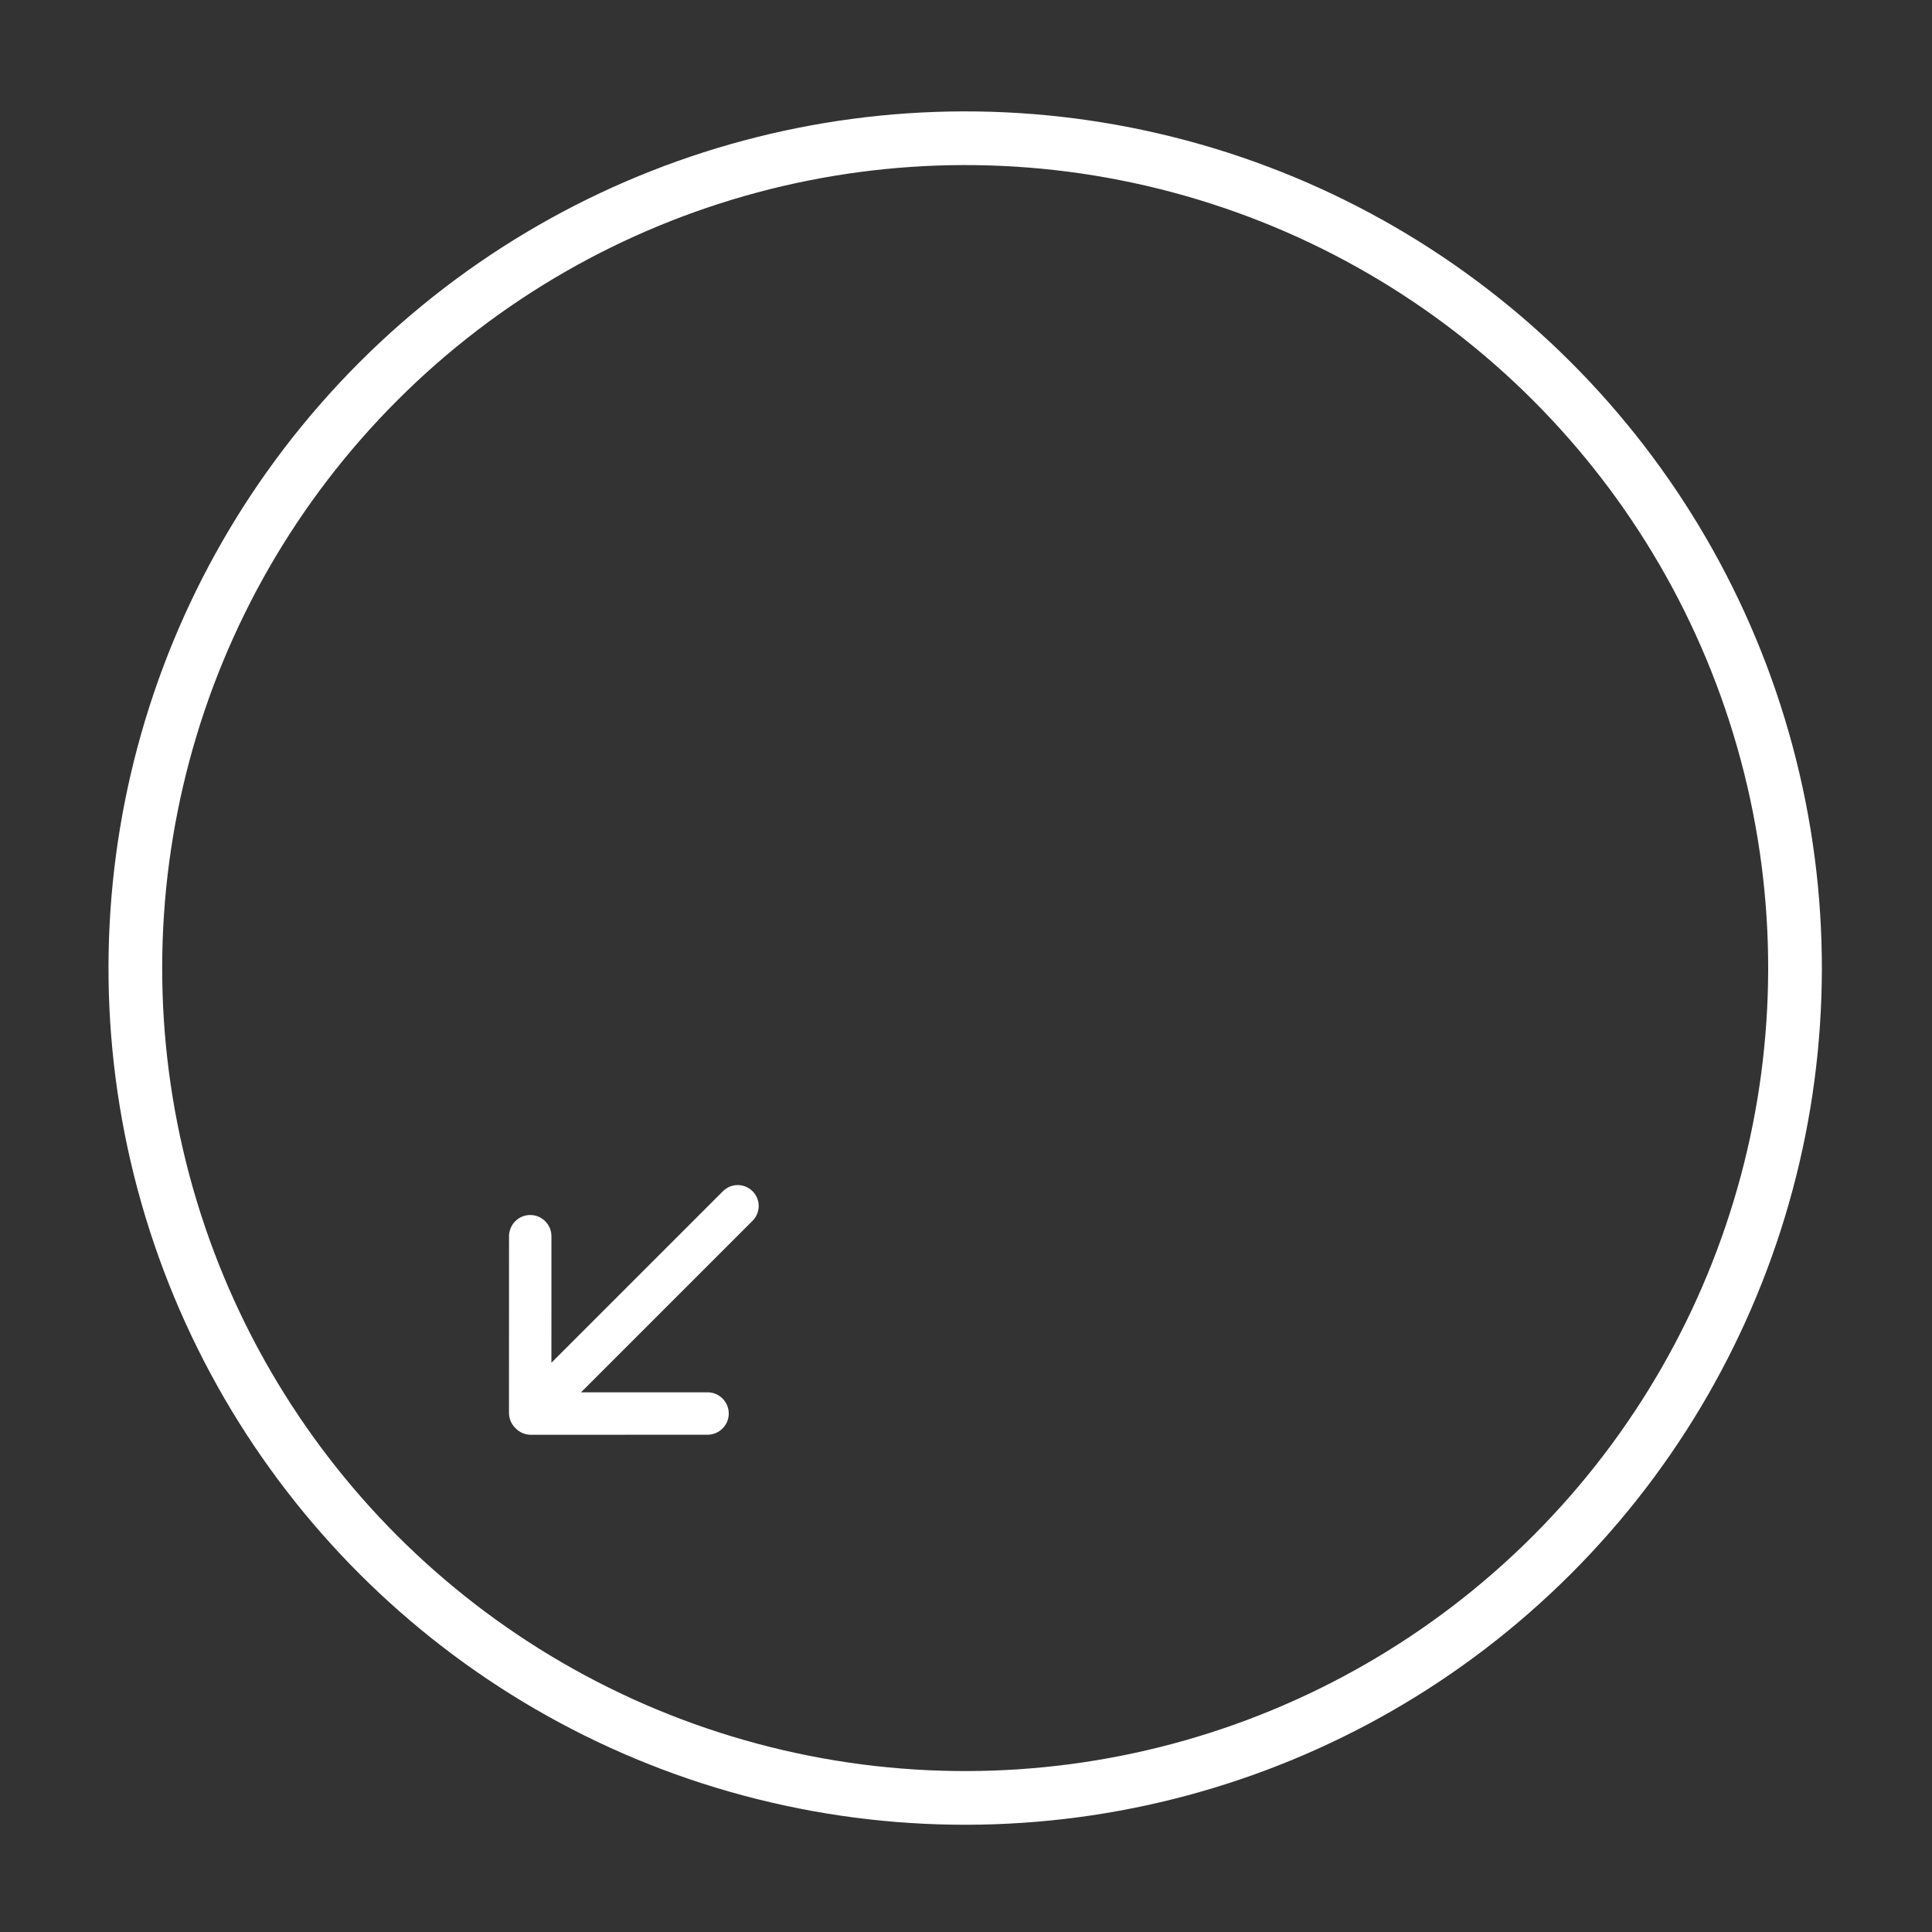 <?xml version="1.0" encoding="UTF-8" standalone="no"?>
<!DOCTYPE svg PUBLIC "-//W3C//DTD SVG 1.1//EN" "http://www.w3.org/Graphics/SVG/1.1/DTD/svg11.dtd">
<svg width="100%" height="100%" viewBox="0 0 400 400" version="1.1" xmlns="http://www.w3.org/2000/svg" xmlns:xlink="http://www.w3.org/1999/xlink" xml:space="preserve" xmlns:serif="http://www.serif.com/" style="fill-rule:evenodd;clip-rule:evenodd;stroke-linecap:round;stroke-linejoin:round;stroke-miterlimit:1.5;">
    <rect x="0" y="0" width="400" height="400" fill="#333333" stroke="none"/>
    <g transform="matrix(1,0,0,1,-50,-154)">
        <g transform="matrix(4.167,0,0,4.167,0,0)">
            <g id="TrackpadDownLeft" transform="matrix(-0.707,-0.707,-0.707,0.707,974.669,352.085)">
                <g transform="matrix(0.363,0,0,0.363,669.701,259.768)">
                    <circle cx="457.421" cy="546.237" r="113.599" style="fill:none;"/>
                    <circle cx="457.421" cy="546.237" r="113.599" style="fill:none;stroke:white;stroke-width:7.35px;"/>
                </g>
                <g id="Arrow" transform="matrix(0.694,0,0,0.694,472.766,-1793.24)">
                    <path d="M523.991,3267.5L523.991,3284.87L530.397,3278.46C530.989,3277.87 531.95,3277.87 532.543,3278.46C533.135,3279.05 533.135,3280.01 532.543,3280.61L523.597,3289.56C523.293,3289.86 522.892,3290.01 522.494,3290L522.491,3290C522.093,3290.01 521.692,3289.86 521.388,3289.56L512.442,3280.61C511.849,3280.01 511.849,3279.05 512.442,3278.46C513.034,3277.87 513.995,3277.87 514.588,3278.46L520.994,3284.87L520.994,3267.5C520.994,3266.67 521.665,3266 522.492,3266C523.32,3266 523.991,3266.67 523.991,3267.5Z" style="fill:white;"/>
                </g>
            </g>
        </g>
    </g>
</svg>
